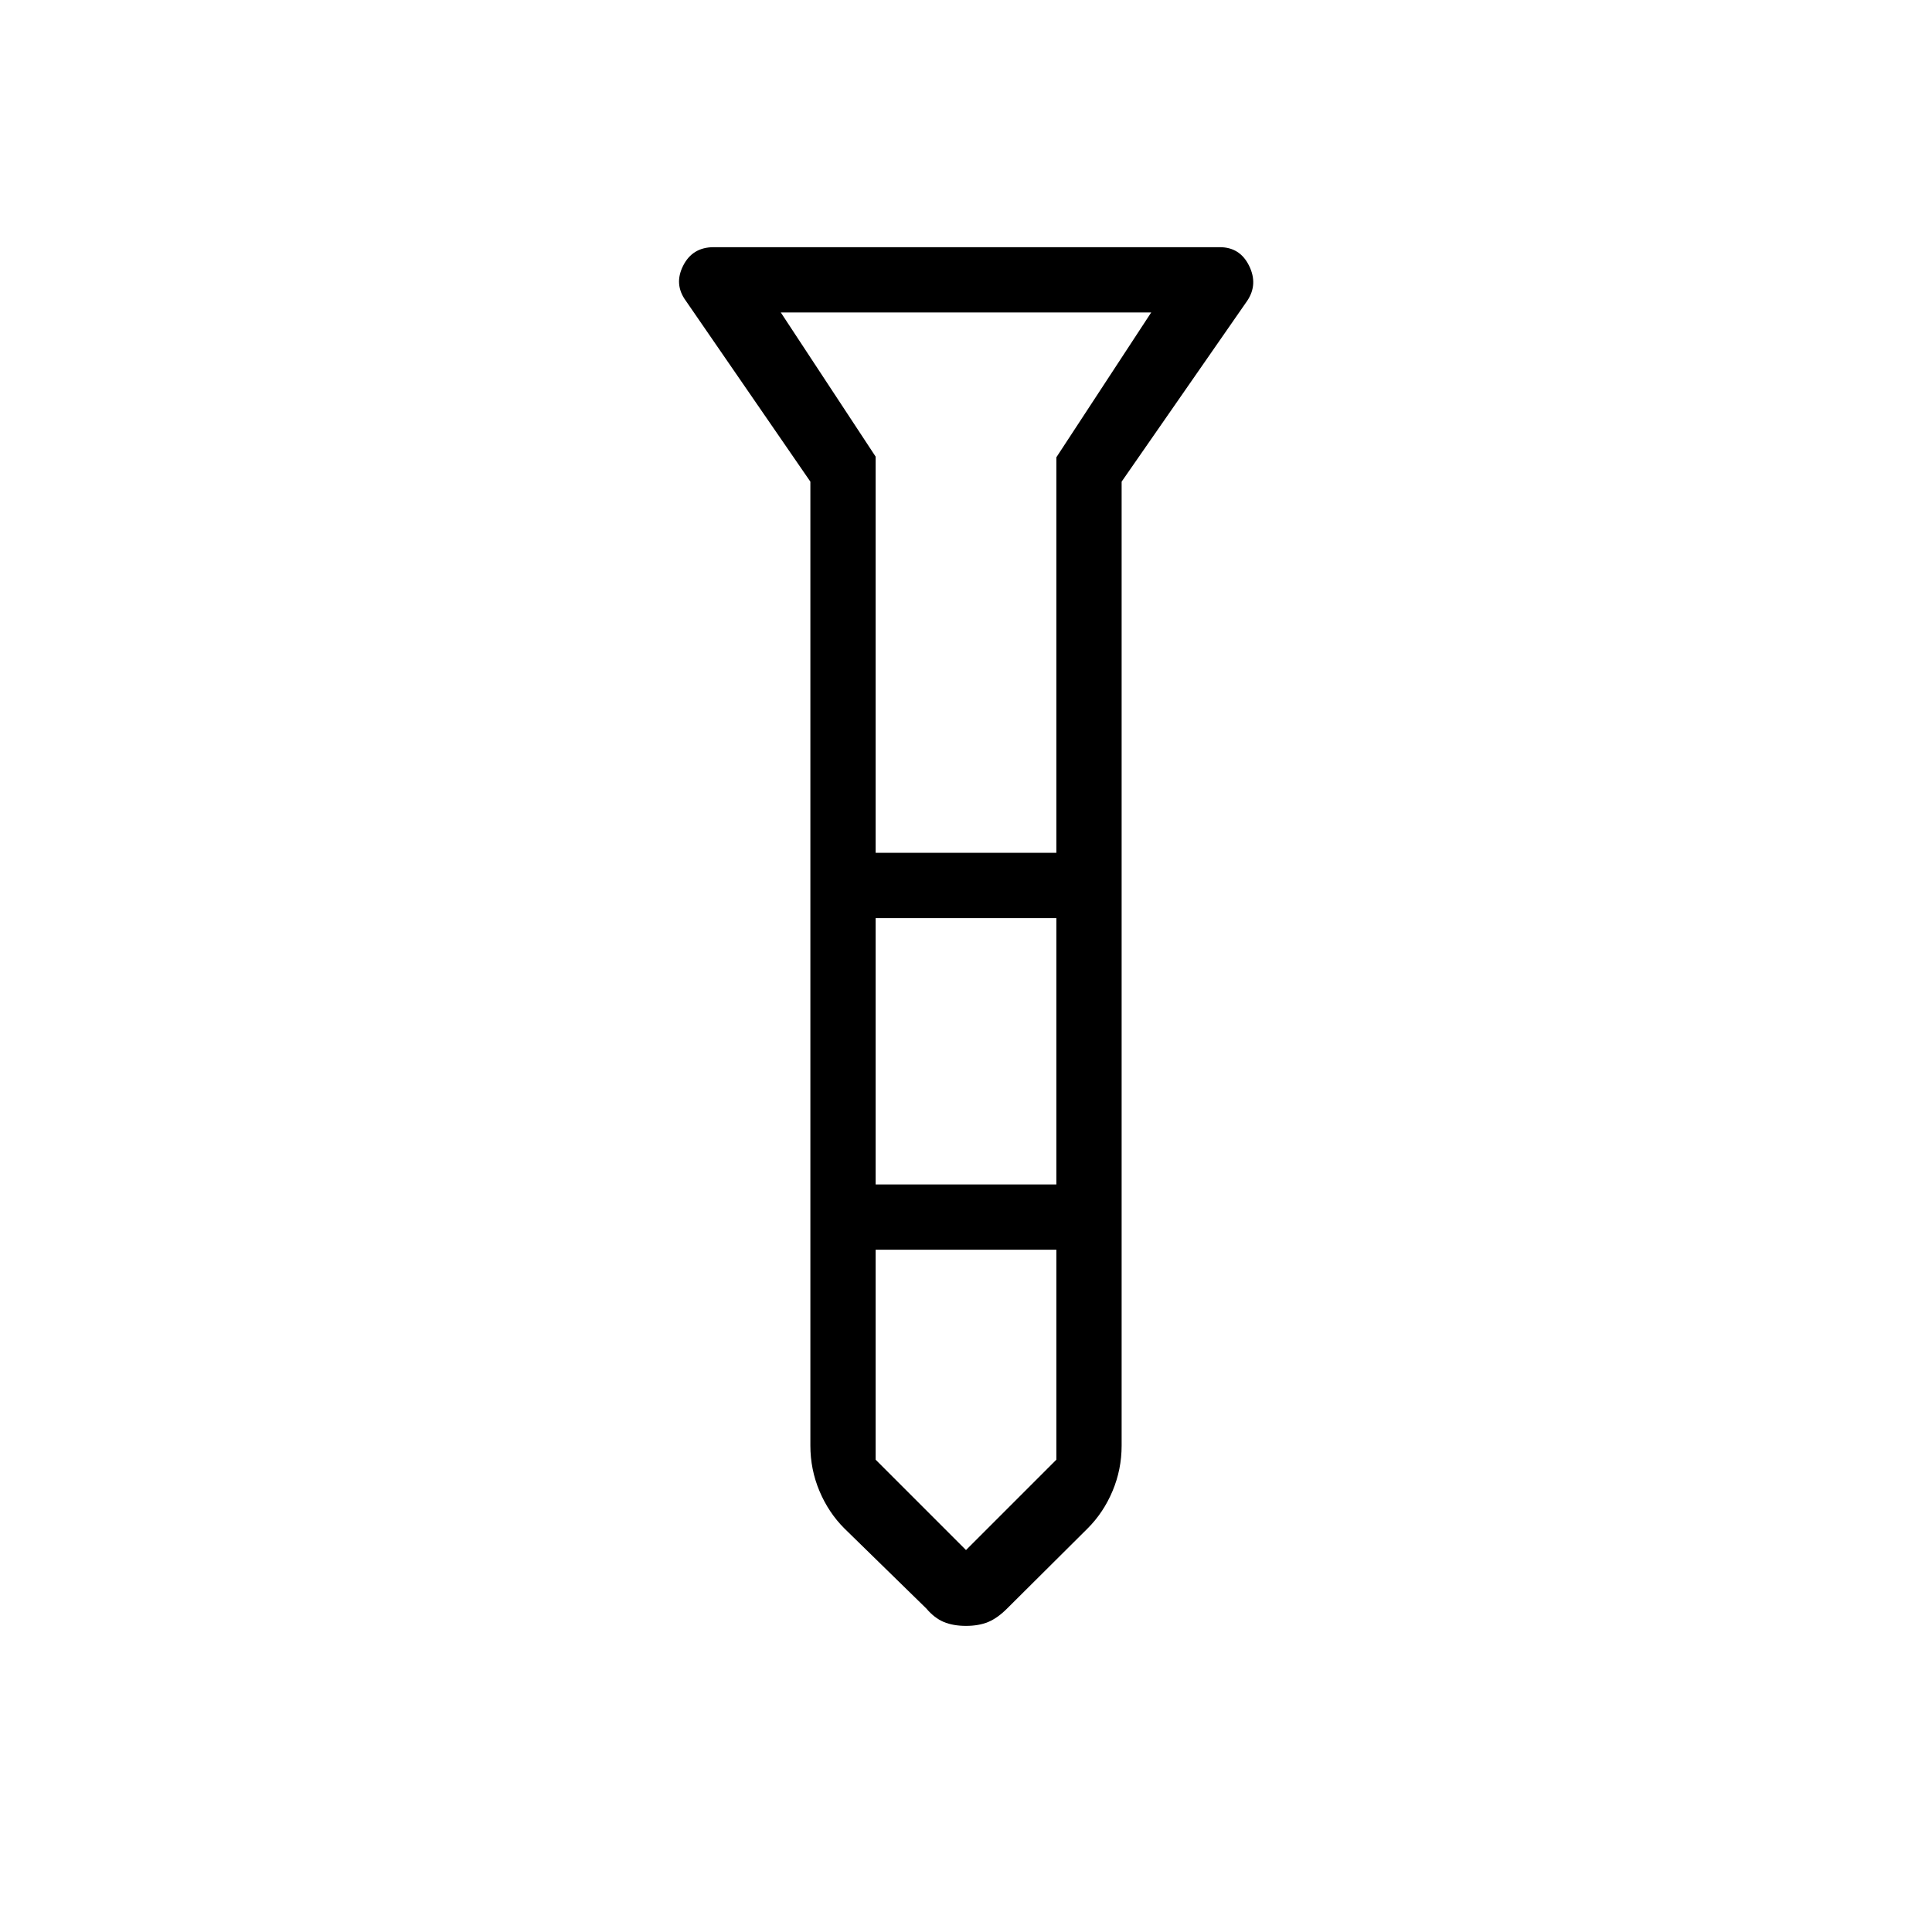 <svg xmlns="http://www.w3.org/2000/svg" height="40" viewBox="0 -960 960 960" width="40"><path d="M480-152.11q-6.37 0-11.02-1.93-4.65-1.93-8.71-6.72l-40.65-39.72q-7.9-7.86-12.43-18.62-4.52-10.75-4.52-22.57v-479l-61.89-89.88q-5.99-8.18-1.34-17.4 4.64-9.23 15.21-9.23H606.1q10.02 0 14.56 9.22 4.55 9.22-.9 17.39l-62.43 89.9v479q0 11.82-4.52 22.57-4.53 10.76-12.43 18.62l-39.93 39.72q-4.78 4.79-9.43 6.72-4.65 1.93-11.02 1.93Zm-44.9-384.12h89.8v-196.54l47.13-71.97H387.97l47.13 71.64v196.87Zm89.8 32.44h-89.8v132.33h89.8v-132.33Zm0 269.1v-104.34h-89.8v104.34l44.9 44.9 44.9-44.9ZM480-536.23Zm0 164.77Zm0-164.77Zm0 32.44Zm0 164.76Z"/></svg>